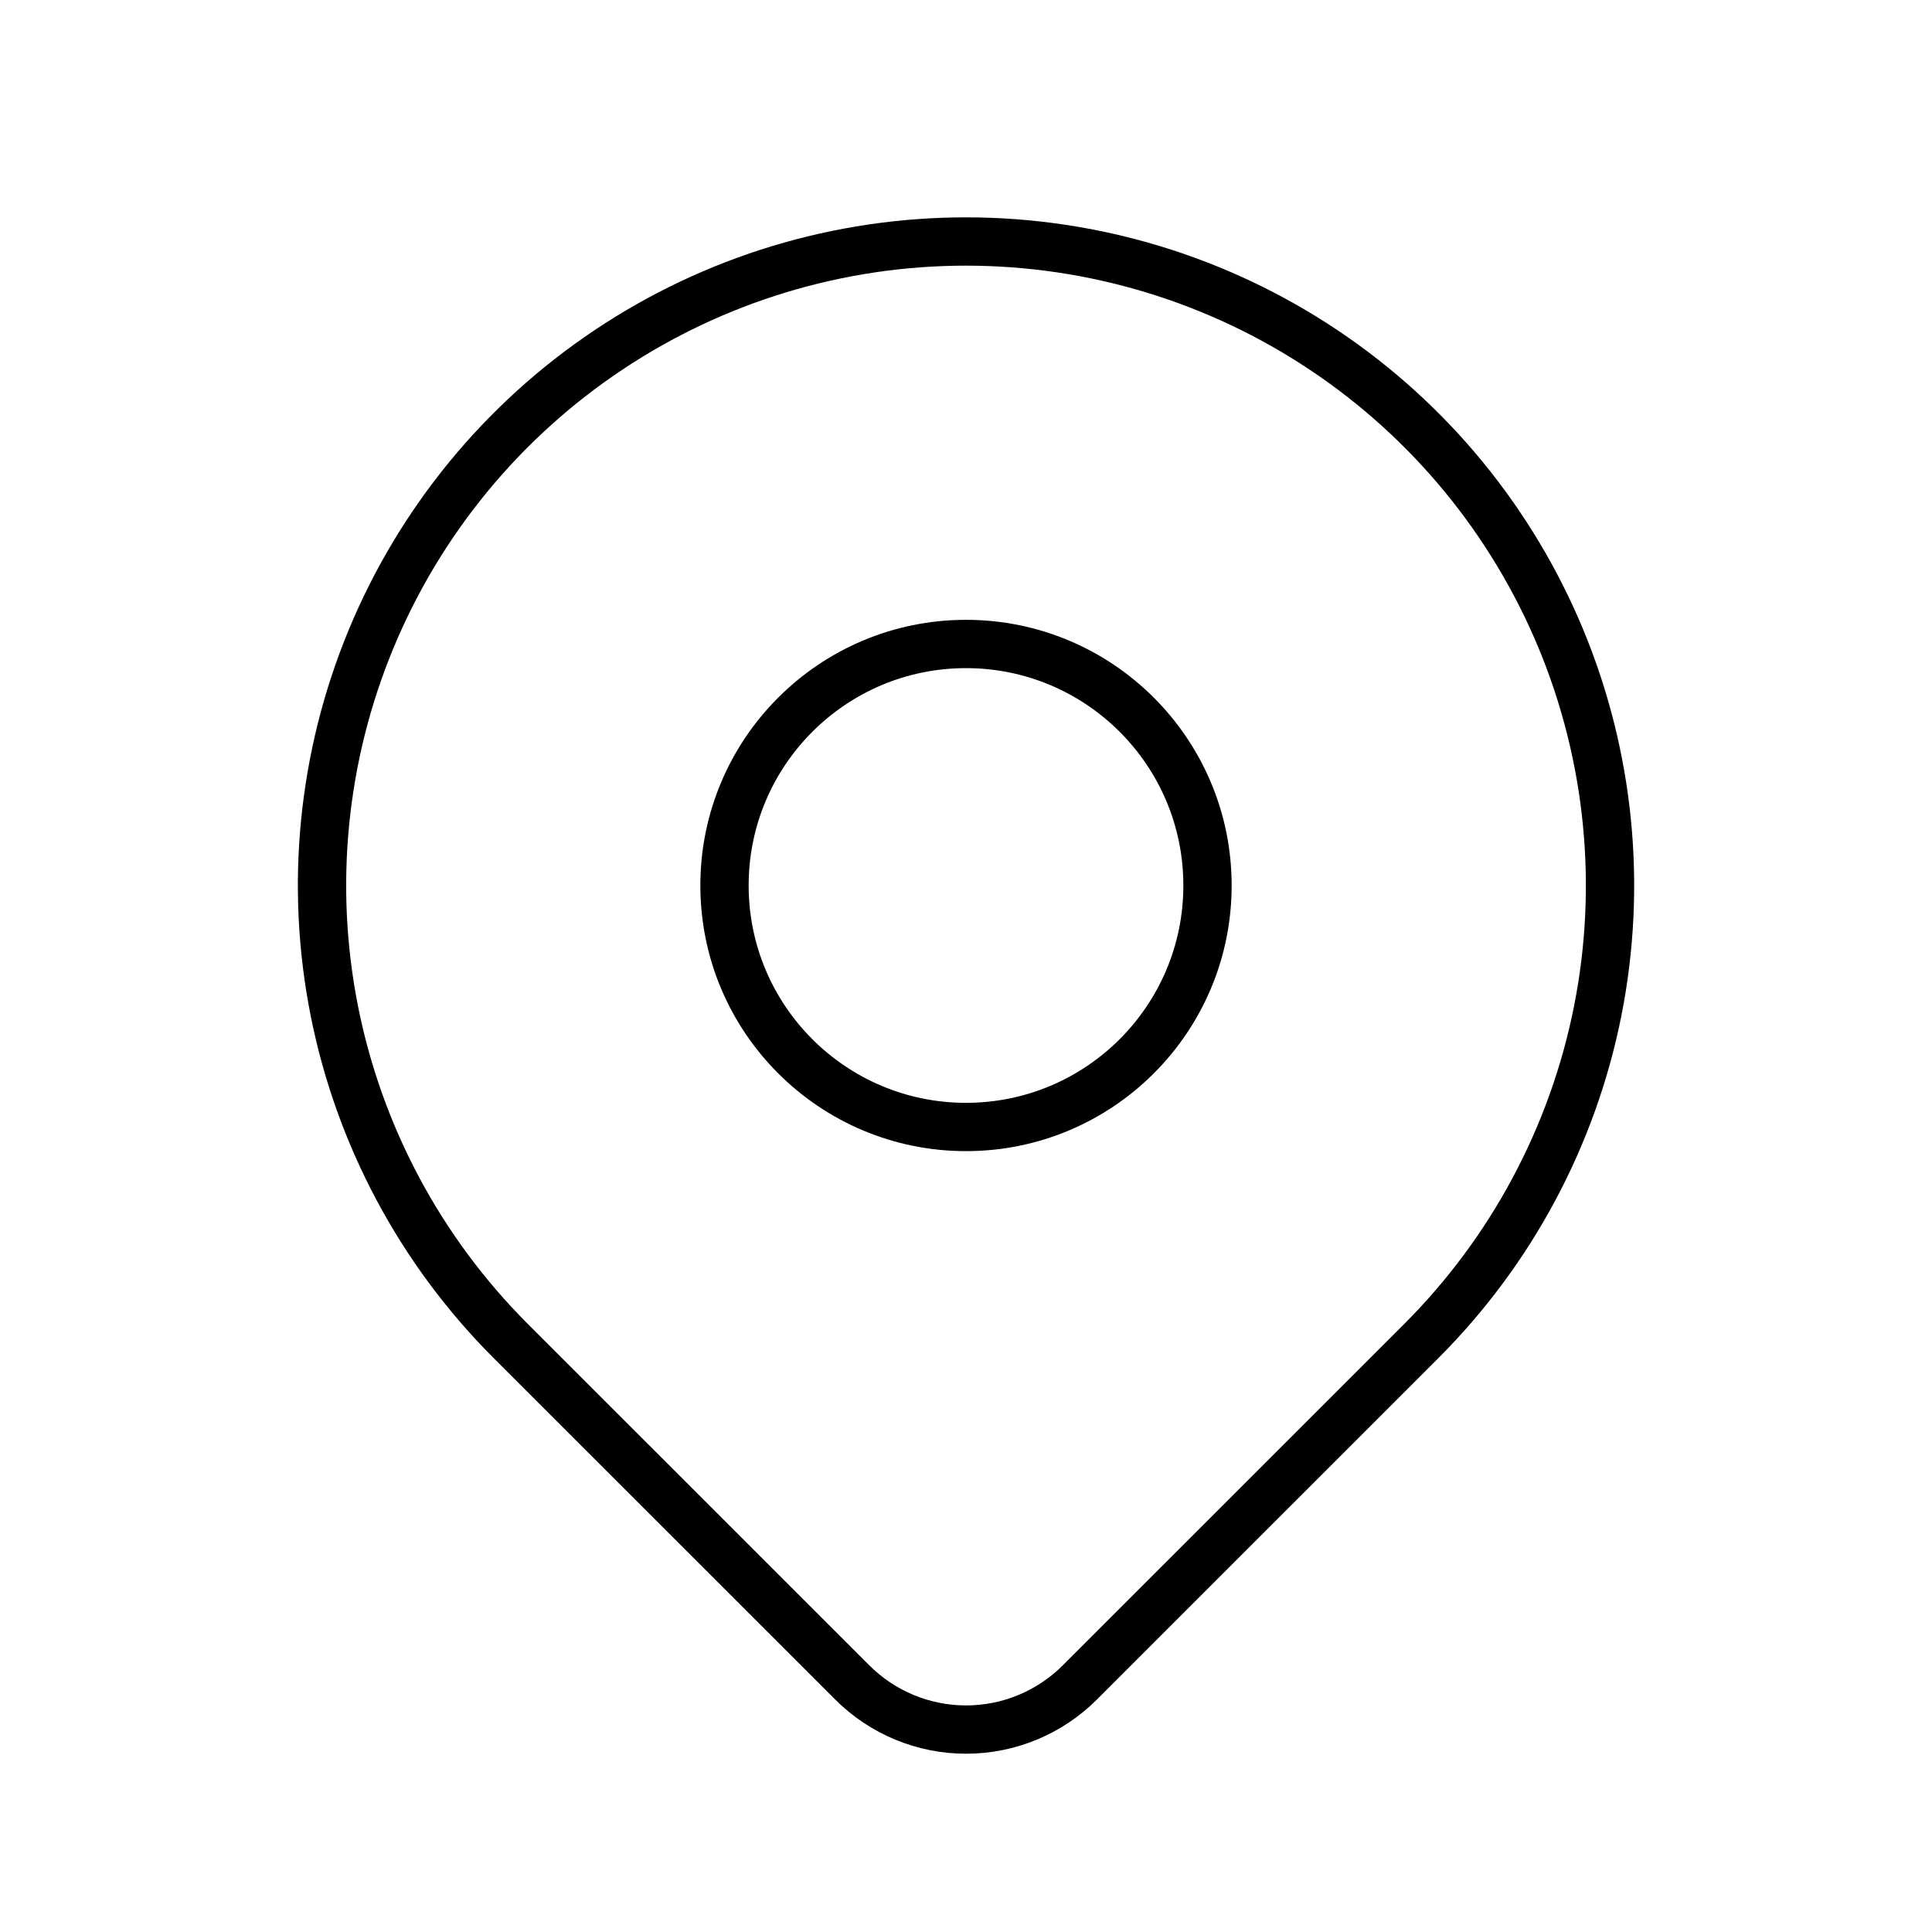 <svg width="40" height="40" viewBox="0 0 40 40" fill="none" xmlns="http://www.w3.org/2000/svg">
<path d="M20 23.333C22.761 23.333 25 21.095 25 18.333C25 15.572 22.761 13.333 20 13.333C17.239 13.333 15 15.572 15 18.333C15 21.095 17.239 23.333 20 23.333Z" stroke="black" stroke-linecap="round" stroke-linejoin="round"/>
<path d="M29.429 27.762L22.357 34.833C21.732 35.458 20.885 35.809 20.001 35.809C19.118 35.809 18.27 35.458 17.645 34.833L10.572 27.762C8.707 25.897 7.438 23.521 6.923 20.935C6.409 18.348 6.673 15.668 7.682 13.231C8.691 10.795 10.4 8.713 12.593 7.248C14.785 5.782 17.363 5 20 5C22.637 5 25.215 5.782 27.408 7.248C29.601 8.713 31.309 10.795 32.319 13.231C33.328 15.668 33.592 18.348 33.078 20.935C32.563 23.521 31.293 25.897 29.429 27.762V27.762Z" stroke="black" stroke-linecap="round" stroke-linejoin="round"/>
</svg>
